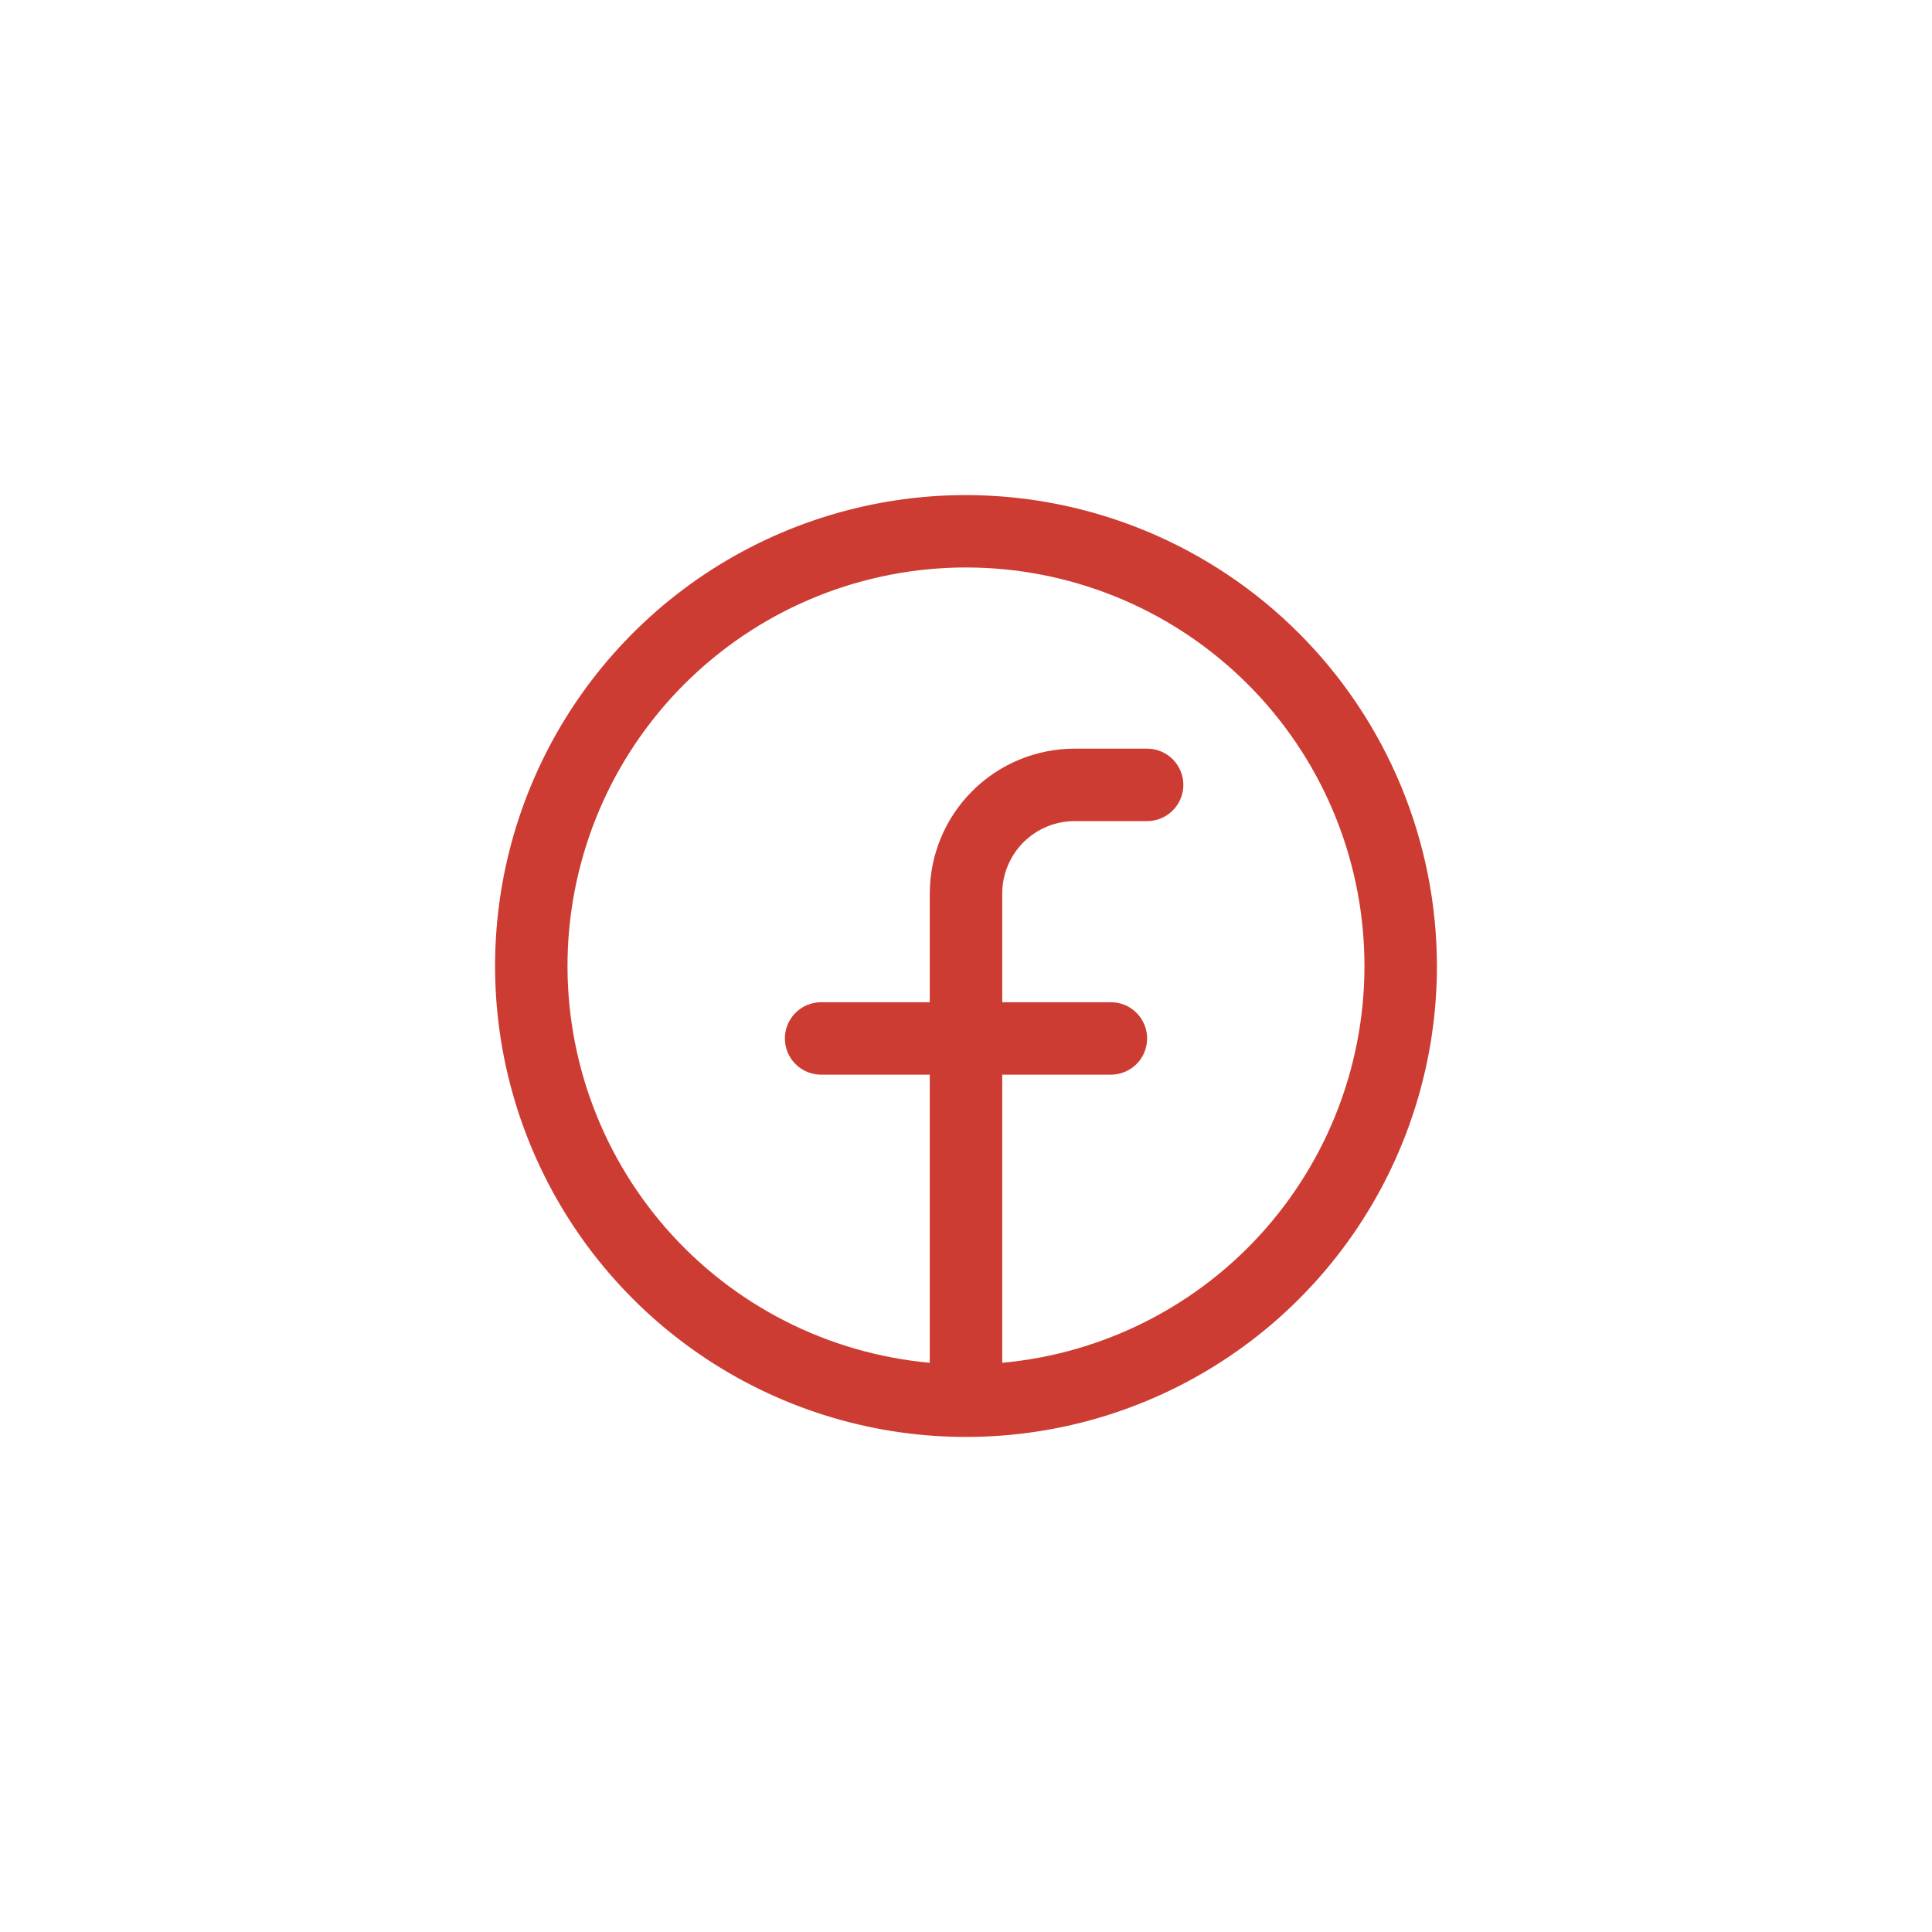 <?xml version="1.0" encoding="UTF-8" standalone="no"?>
<svg
   width="40"
   height="40"
   viewBox="0 0 40 40"
   fill="none"
   version="1.1"
   id="svg4"
   sodipodi:docname="logo-facebook.svg"
   xmlns:inkscape="http://www.inkscape.org/namespaces/inkscape"
   xmlns:sodipodi="http://sodipodi.sourceforge.net/DTD/sodipodi-0.dtd"
   xmlns="http://www.w3.org/2000/svg"
   xmlns:svg="http://www.w3.org/2000/svg">
  <defs
     id="defs8" />
  <sodipodi:namedview
     id="namedview6"
     pagecolor="#ffffff"
     bordercolor="#000000"
     borderopacity="0.25"
     inkscape:showpageshadow="2"
     inkscape:pageopacity="0.0"
     inkscape:pagecheckerboard="0"
     inkscape:deskcolor="#d1d1d1" />
  <path
     d="M20 10.25C18.072 10.25 16.187 10.822 14.583 11.893C12.98 12.964 11.73 14.487 10.992 16.269C10.254 18.05 10.061 20.011 10.437 21.902C10.814 23.793 11.742 25.531 13.106 26.894C14.469 28.258 16.207 29.186 18.098 29.563C19.989 29.939 21.95 29.746 23.731 29.008C25.513 28.27 27.035 27.02 28.107 25.417C29.178 23.813 29.75 21.928 29.75 20C29.747 17.415 28.719 14.937 26.891 13.109C25.063 11.281 22.585 10.253 20 10.25ZM20.75 28.215V22.25H23C23.199 22.25 23.39 22.171 23.53 22.03C23.671 21.89 23.75 21.699 23.75 21.5C23.75 21.301 23.671 21.11 23.53 20.97C23.39 20.829 23.199 20.75 23 20.75H20.75V18.5C20.75 18.102 20.908 17.721 21.189 17.439C21.471 17.158 21.852 17 22.25 17H23.75C23.949 17 24.14 16.921 24.28 16.78C24.421 16.64 24.5 16.449 24.5 16.25C24.5 16.051 24.421 15.86 24.28 15.72C24.14 15.579 23.949 15.5 23.75 15.5H22.25C21.454 15.5 20.691 15.816 20.129 16.379C19.566 16.941 19.25 17.704 19.25 18.5V20.75H17C16.801 20.75 16.61 20.829 16.47 20.97C16.329 21.11 16.25 21.301 16.25 21.5C16.25 21.699 16.329 21.89 16.47 22.03C16.61 22.171 16.801 22.25 17 22.25H19.25V28.215C17.136 28.022 15.177 27.022 13.782 25.422C12.387 23.821 11.662 21.745 11.758 19.624C11.855 17.503 12.766 15.501 14.301 14.035C15.836 12.568 17.877 11.749 20 11.749C22.123 11.749 24.164 12.568 25.699 14.035C27.234 15.501 28.145 17.503 28.241 19.624C28.338 21.745 27.613 23.821 26.218 25.422C24.823 27.022 22.864 28.022 20.75 28.215Z"
     fill="#CD3C32"
     id="path2" />
</svg>
